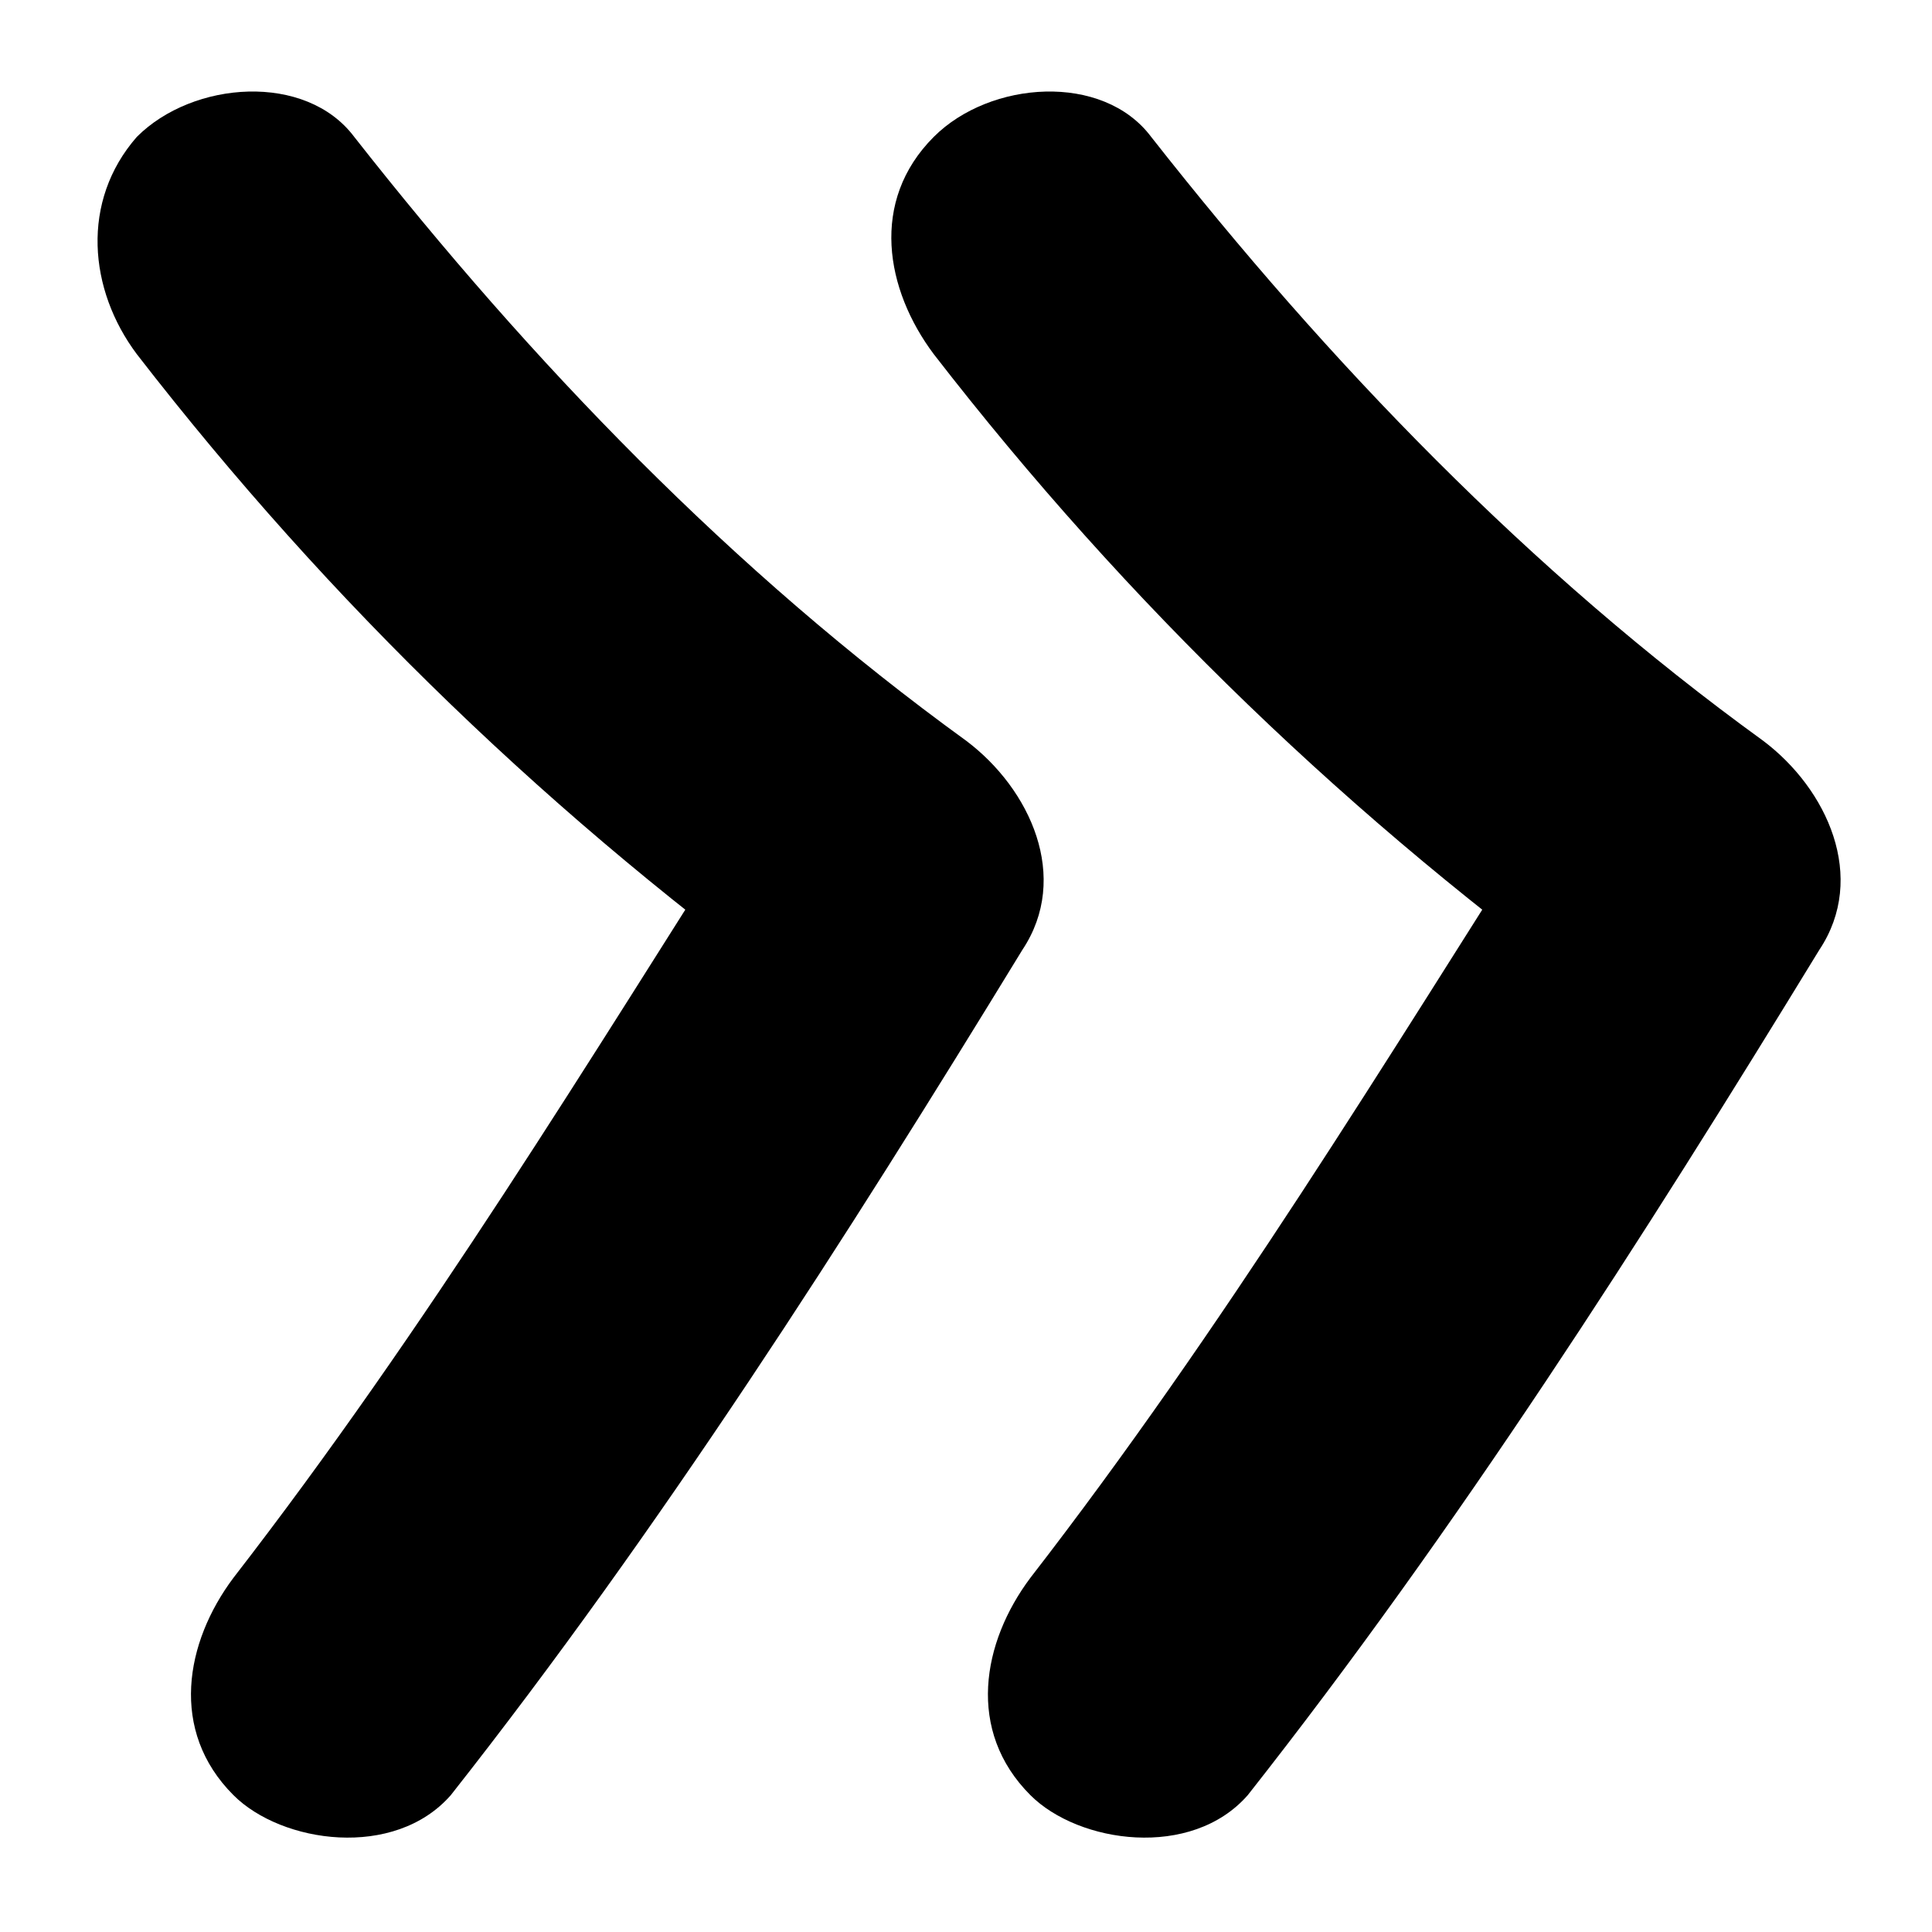 <?xml version="1.0" encoding="utf-8"?>
<!-- Generator: Adobe Illustrator 26.0.1, SVG Export Plug-In . SVG Version: 6.00 Build 0)  -->
<svg version="1.1" id="Layer_1" xmlns="http://www.w3.org/2000/svg" xmlns:xlink="http://www.w3.org/1999/xlink" x="0px" y="0px"
	 viewBox="0 0 24 24" style="enable-background:new 0 0 24 24;" xml:space="preserve">
<g>
	<g>
		<g>
			<path d="M11.6,4.4c2.4,3.1,5.2,5.8,8.4,8.1c-0.2-0.9-0.4-1.7-0.7-2.6c-2.1,3.3-4.1,6.6-6.5,9.7c-0.6,0.8-0.8,1.9,0,2.7
				c0.6,0.6,2,0.8,2.7,0c2.6-3.3,4.9-6.9,7.1-10.5c0.6-0.9,0.1-2-0.7-2.6c-2.9-2.1-5.4-4.7-7.6-7.5c-0.6-0.8-2-0.7-2.7,0
				C10.8,2.5,11,3.6,11.6,4.4L11.6,4.4z"/>
		</g>
	</g>
	<g>
		<g>
			<path d="M1.7,4.4c2.4,3.1,5.2,5.8,8.4,8.1c-0.2-0.9-0.4-1.7-0.7-2.6c-2.1,3.3-4.1,6.6-6.5,9.7c-0.6,0.8-0.8,1.9,0,2.7
				c0.6,0.6,2,0.8,2.7,0c2.6-3.3,4.9-6.9,7.1-10.5c0.6-0.9,0.1-2-0.7-2.6C9.1,7.1,6.6,4.5,4.4,1.7c-0.6-0.8-2-0.7-2.7,0
				C1,2.5,1.1,3.6,1.7,4.4L1.7,4.4z"/>
		</g>
	</g>
</g>
</svg>
